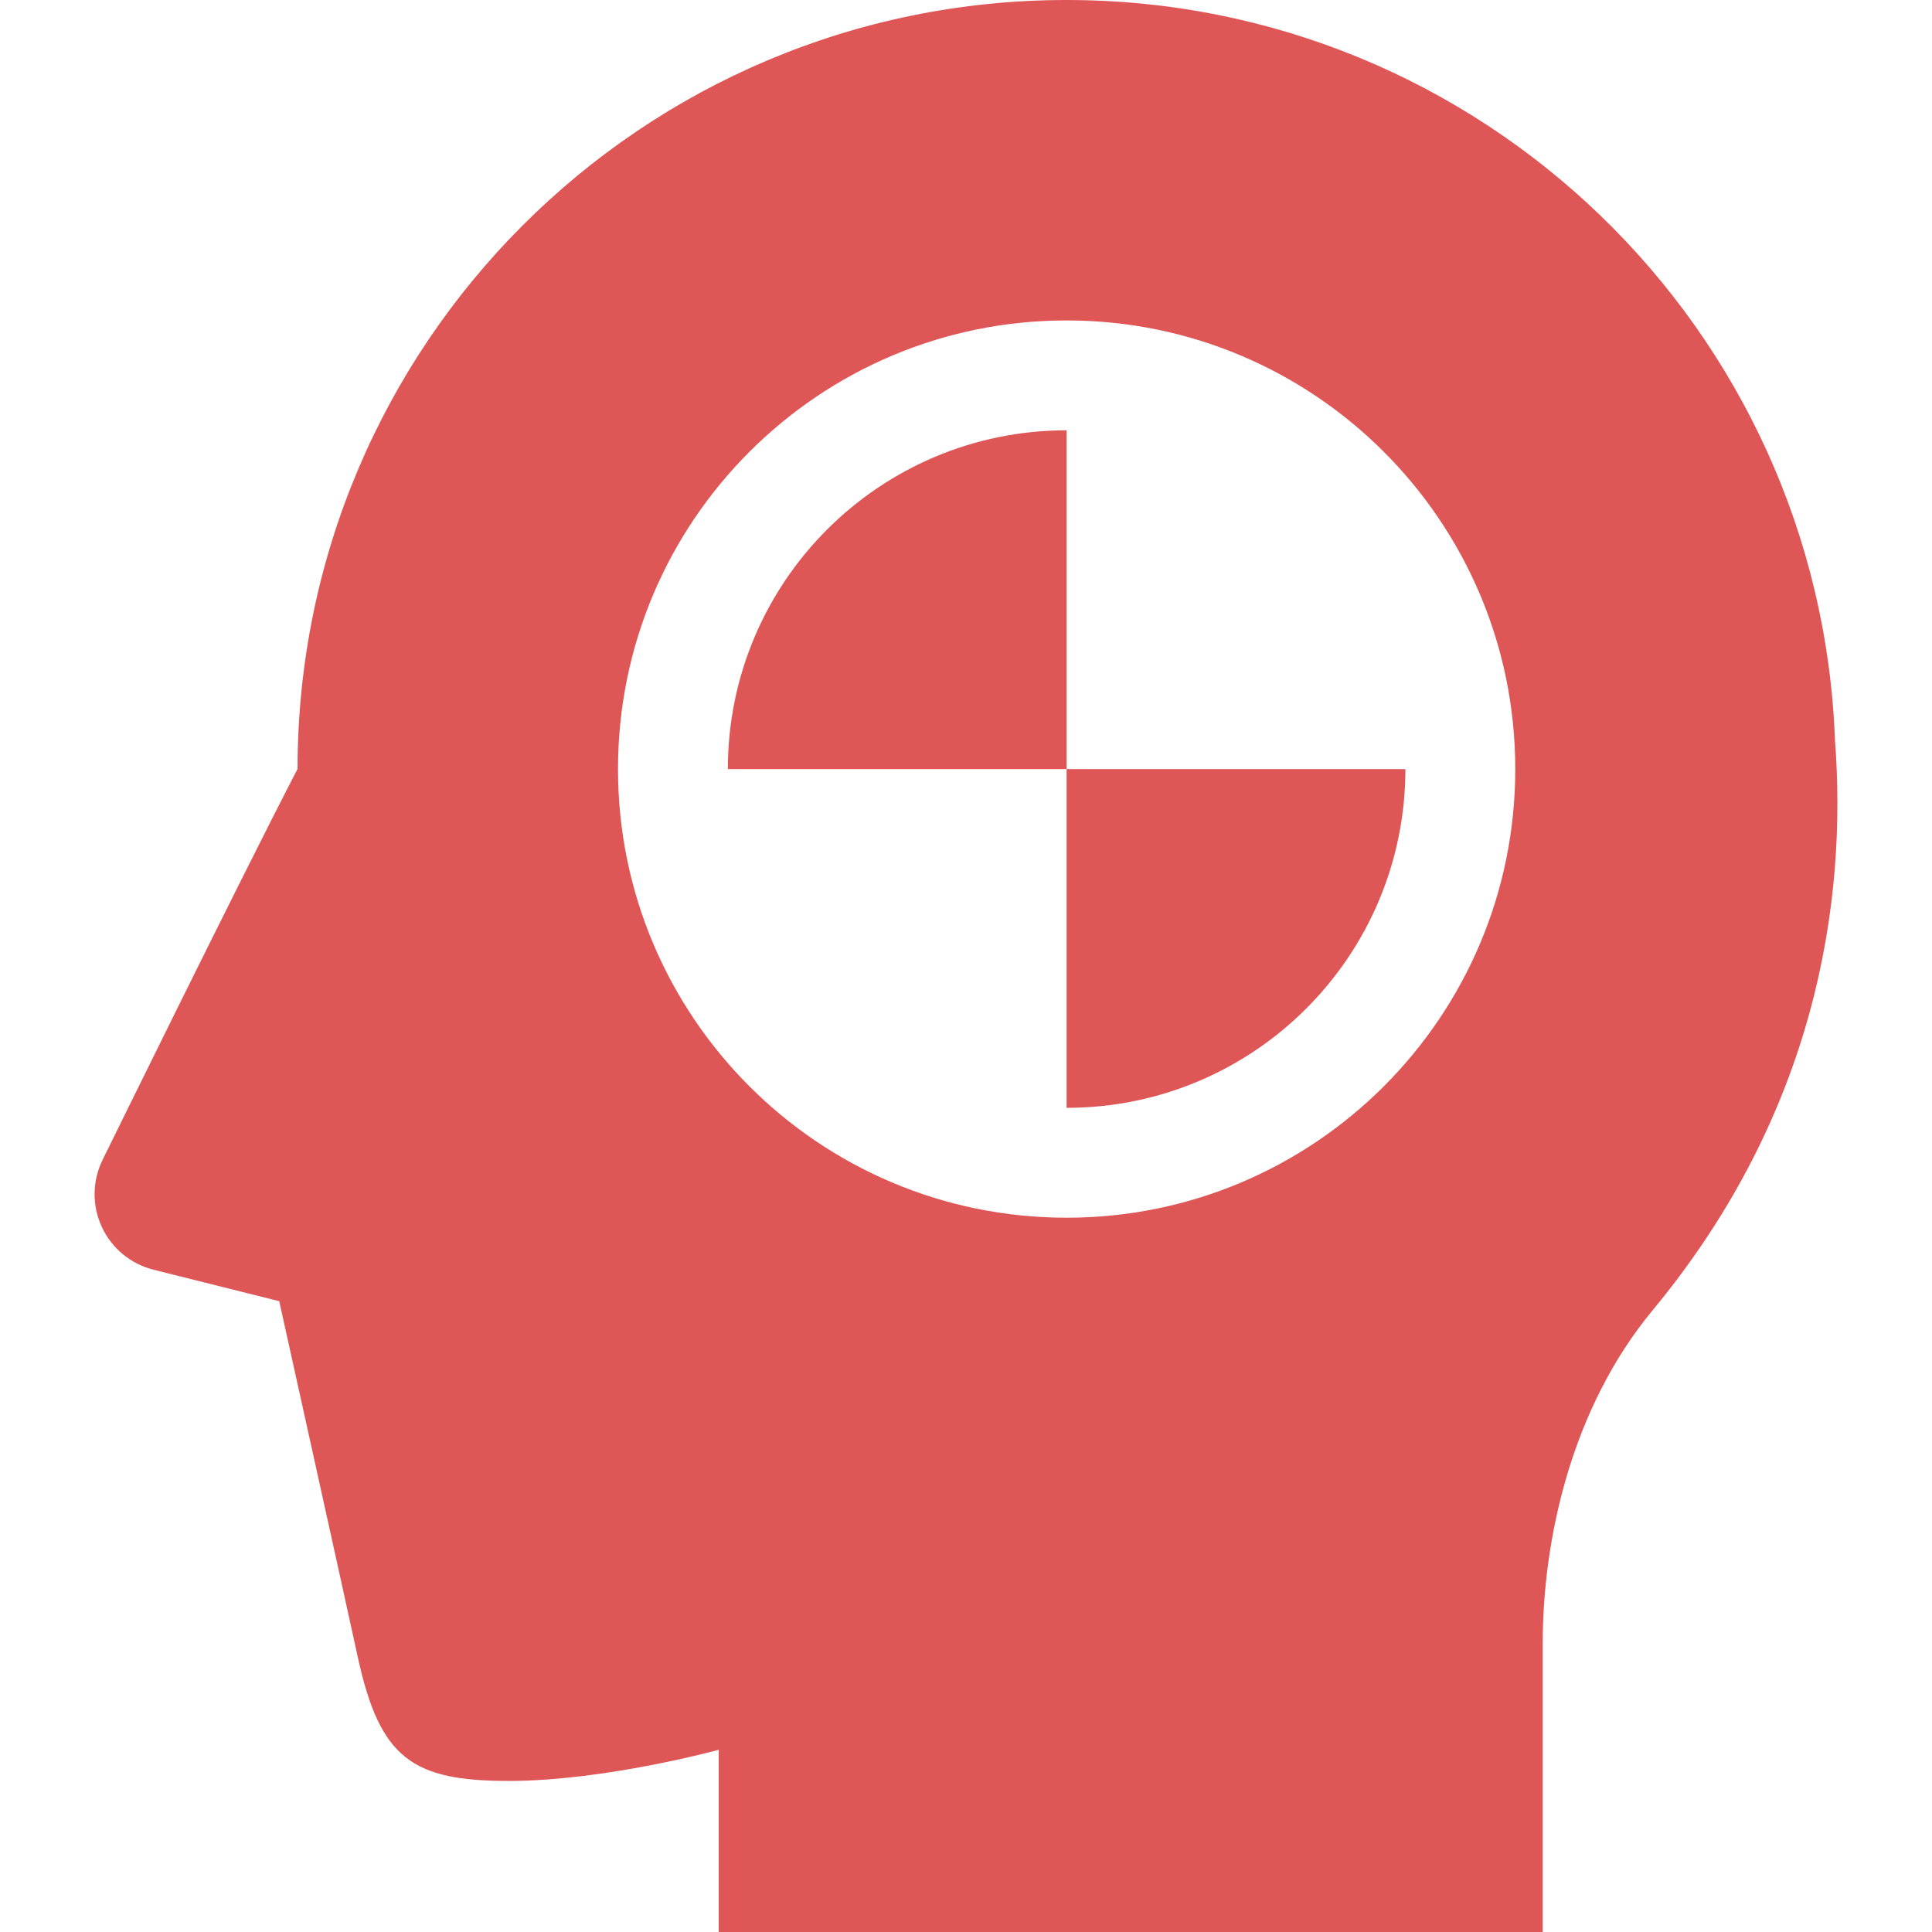 <!--?xml version="1.0" encoding="utf-8"?-->
<!-- Generator: Adobe Illustrator 18.1.1, SVG Export Plug-In . SVG Version: 6.00 Build 0)  -->

<svg version="1.1" id="_x32_" xmlns="http://www.w3.org/2000/svg" xmlns:xlink="http://www.w3.org/1999/xlink" x="0px" y="0px" viewBox="0 0 512 512" style="width: 128px; height: 128px; opacity: 1;" xml:space="preserve">
<style type="text/css">
	.st0{fill:#4B4B4B;}
</style>
<g>
	<path class="st0" d="M486.282,196.046C482.192,87.09,392.63,0,282.665,0C170.115,0,78.871,91.234,78.854,203.781
		c-15.192,29.245-51.616,103.494-51.616,103.494c-2.79,5.589-2.895,12.15-0.277,17.83c2.617,5.689,7.67,9.869,13.737,11.387
		L74,344.826c0,0,16.967,76.612,20.834,94.388c5.857,26.919,14.559,32.754,40.033,32.754s55.6-8.253,55.6-8.253V512h218.367v-76.421
		c0-27.673,7.615-62.38,29.118-88.336C481.192,295.06,489.599,239.233,486.282,196.046z M282.665,322.706
		c-65.66,0-118.889-53.238-118.889-118.89c0-65.67,53.229-118.898,118.889-118.898c65.661,0,118.898,53.229,118.898,118.898
		C401.563,269.469,348.326,322.706,282.665,322.706z" style="fill: rgb(223, 86, 86);"></path>
	<path class="st0" d="M192.89,203.817h89.775v-89.781C233.086,114.036,192.89,154.233,192.89,203.817z" style="fill: rgb(223, 86, 86);"></path>
	<path class="st0" d="M282.665,293.588c49.585,0,89.781-40.197,89.781-89.772h-89.781V293.588z" style="fill: rgb(223, 86, 86);"></path>
</g>
</svg>
